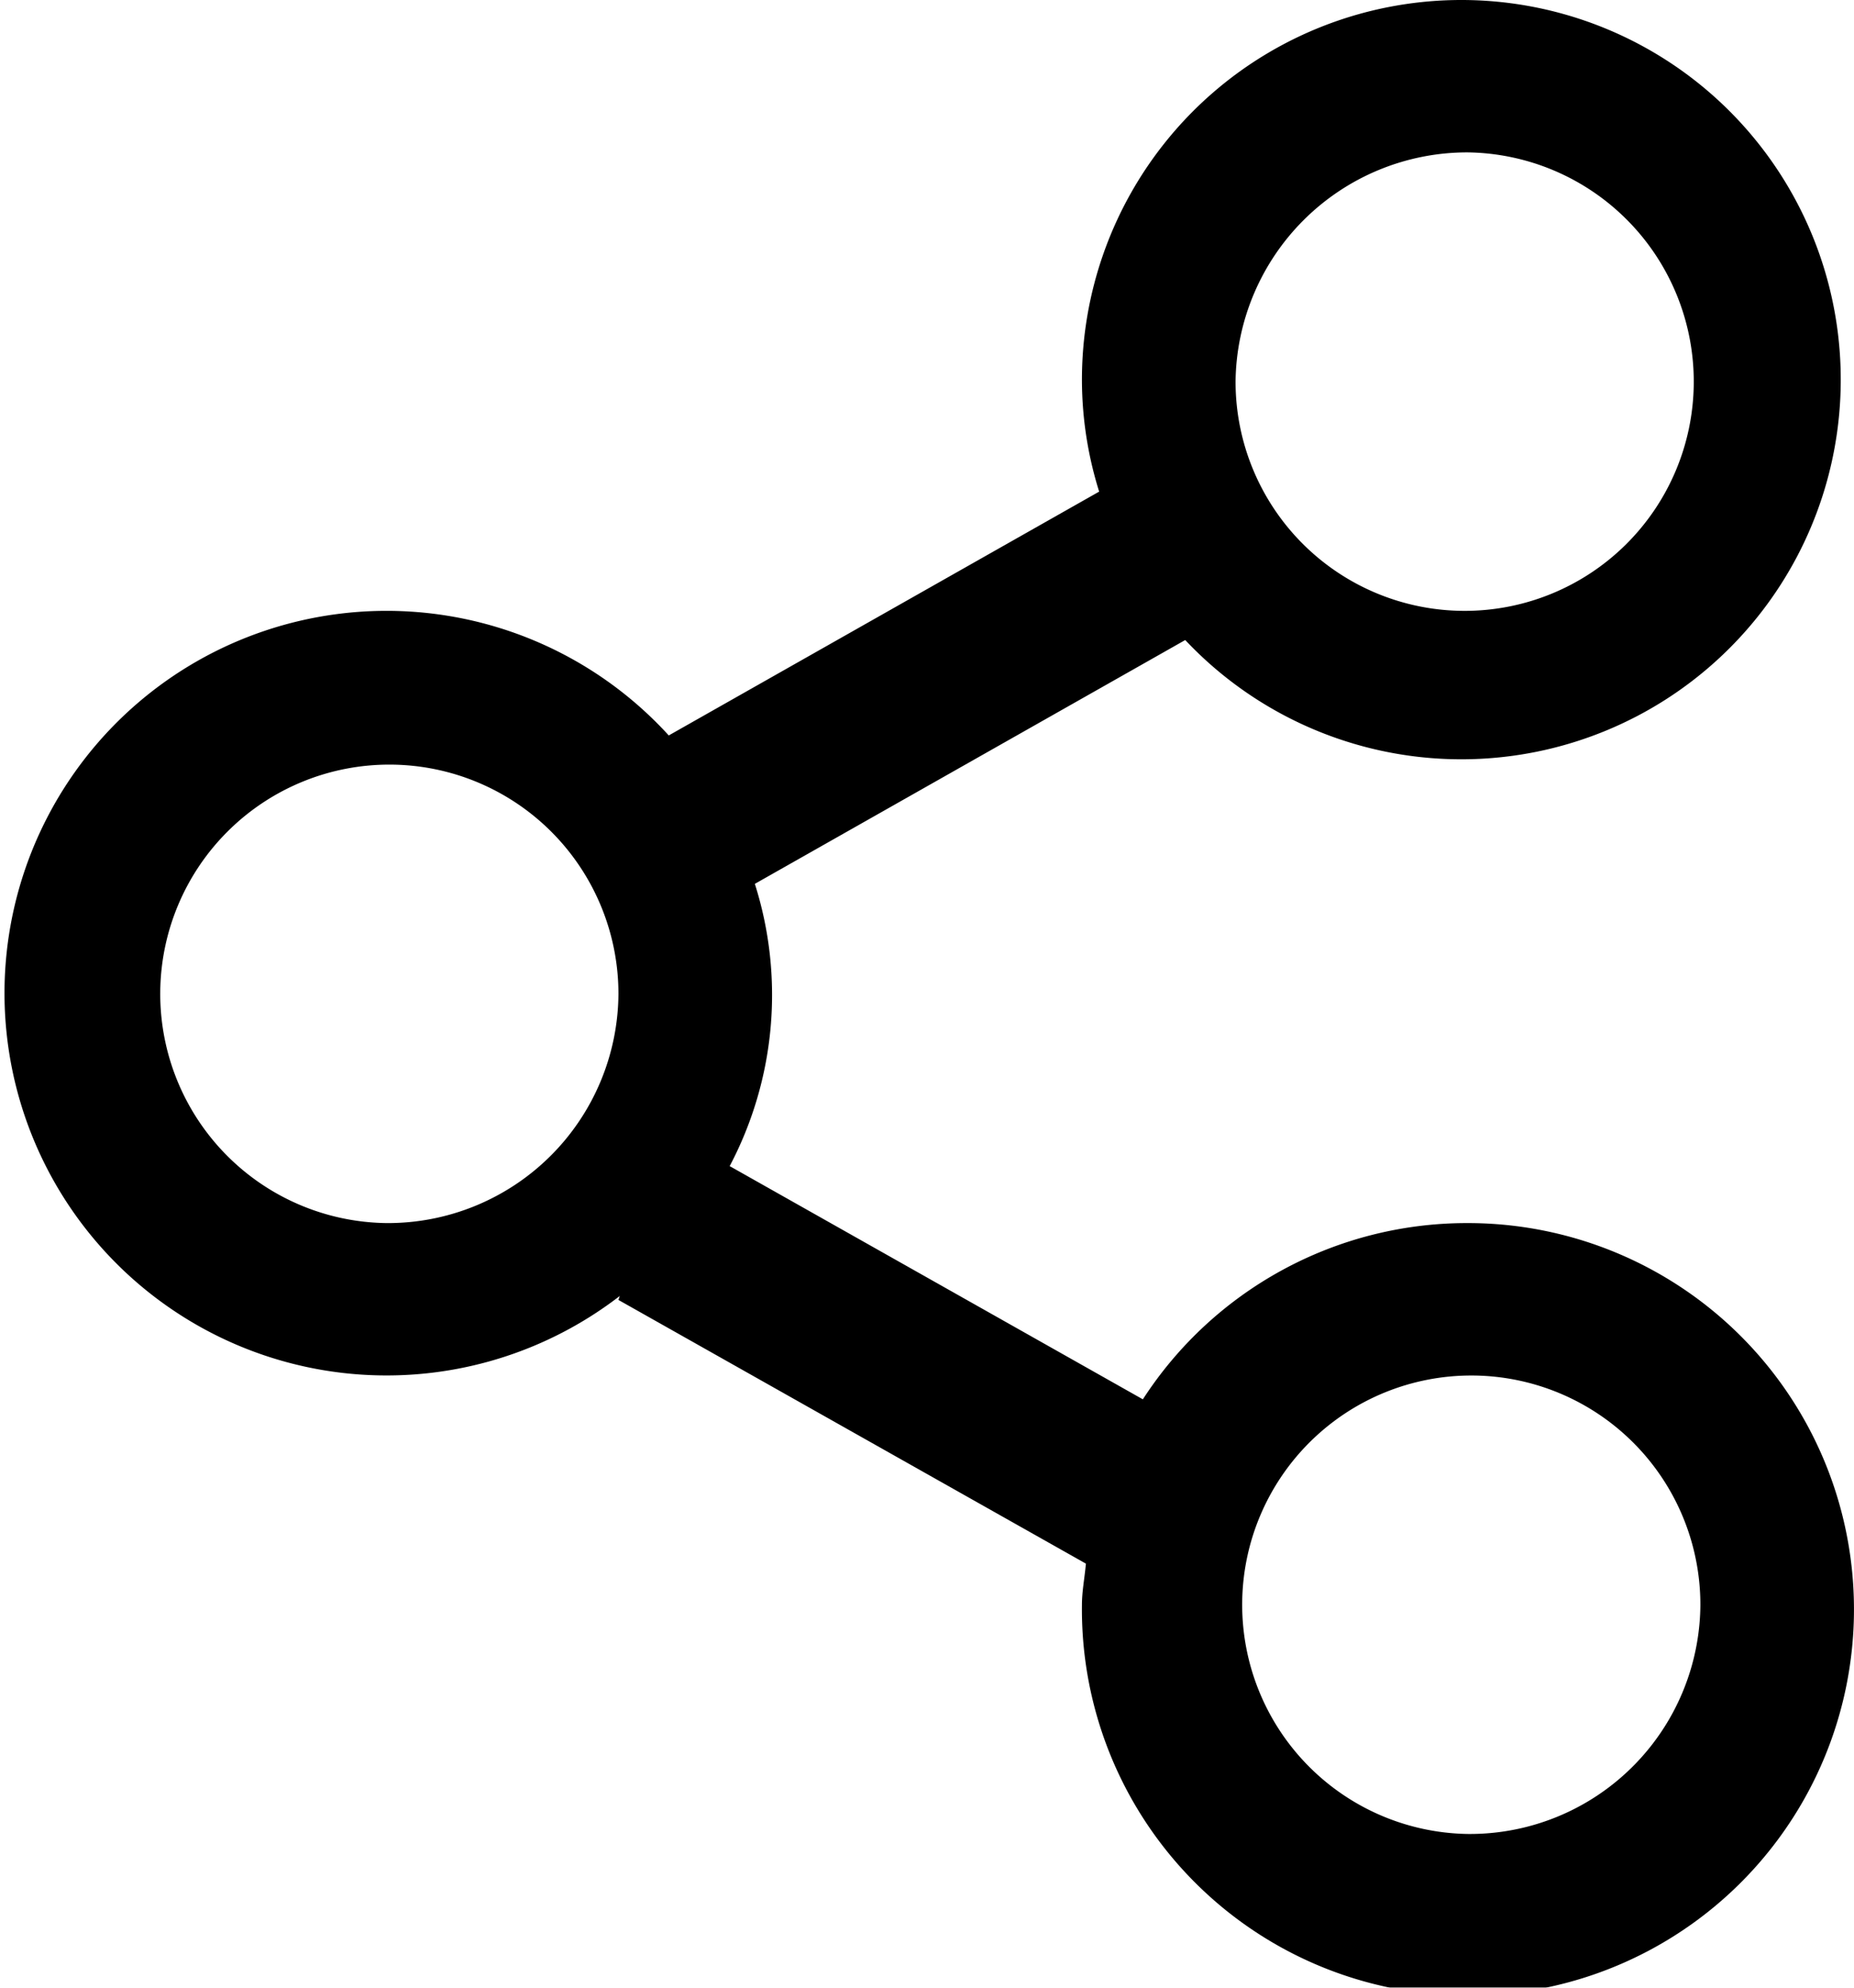<svg xmlns="http://www.w3.org/2000/svg" xmlns:xlink="http://www.w3.org/1999/xlink" width="14" height="15" viewBox="0 0 14 15">
  <defs>
    <style>
      .cls-1 {
        fill-rule: evenodd;
        filter: url(#filter);
      }
    </style>
    <filter id="filter" x="1049" y="3396" width="14" height="15" filterUnits="userSpaceOnUse">
      <feFlood result="flood" flood-color="#fff"/>
      <feComposite result="composite" operator="in" in2="SourceGraphic"/>
      <feBlend result="blend" in2="SourceGraphic"/>
    </filter>
  </defs>
  <path id="Forma_1" data-name="Forma 1" class="cls-1" d="M1060.08,3405.23a2.914,2.914,0,0,0-2.45,1.33l-3.12-1.76a2.767,2.767,0,0,0,.19-2.13l3.25-1.84a2.865,2.865,0,1,0-.78-1.95,2.827,2.827,0,0,0,.13.83l-3.25,1.84a2.885,2.885,0,1,0-.37,4.23l-0.01.03,3.53,1.99c-0.01.11-.03,0.21-0.03,0.31A2.915,2.915,0,1,0,1060.08,3405.23Zm0-8.08a1.73,1.73,0,1,1-1.75,1.73A1.75,1.75,0,0,1,1060.08,3397.15Zm-8.16,8.08a1.73,1.73,0,1,1,1.75-1.73A1.741,1.741,0,0,1,1051.92,3405.23Zm8.16,4.61a1.73,1.73,0,1,1,1.76-1.73A1.741,1.741,0,0,1,1060.08,3409.84Z" transform="translate(-1049 -3396)"/>
</svg>

